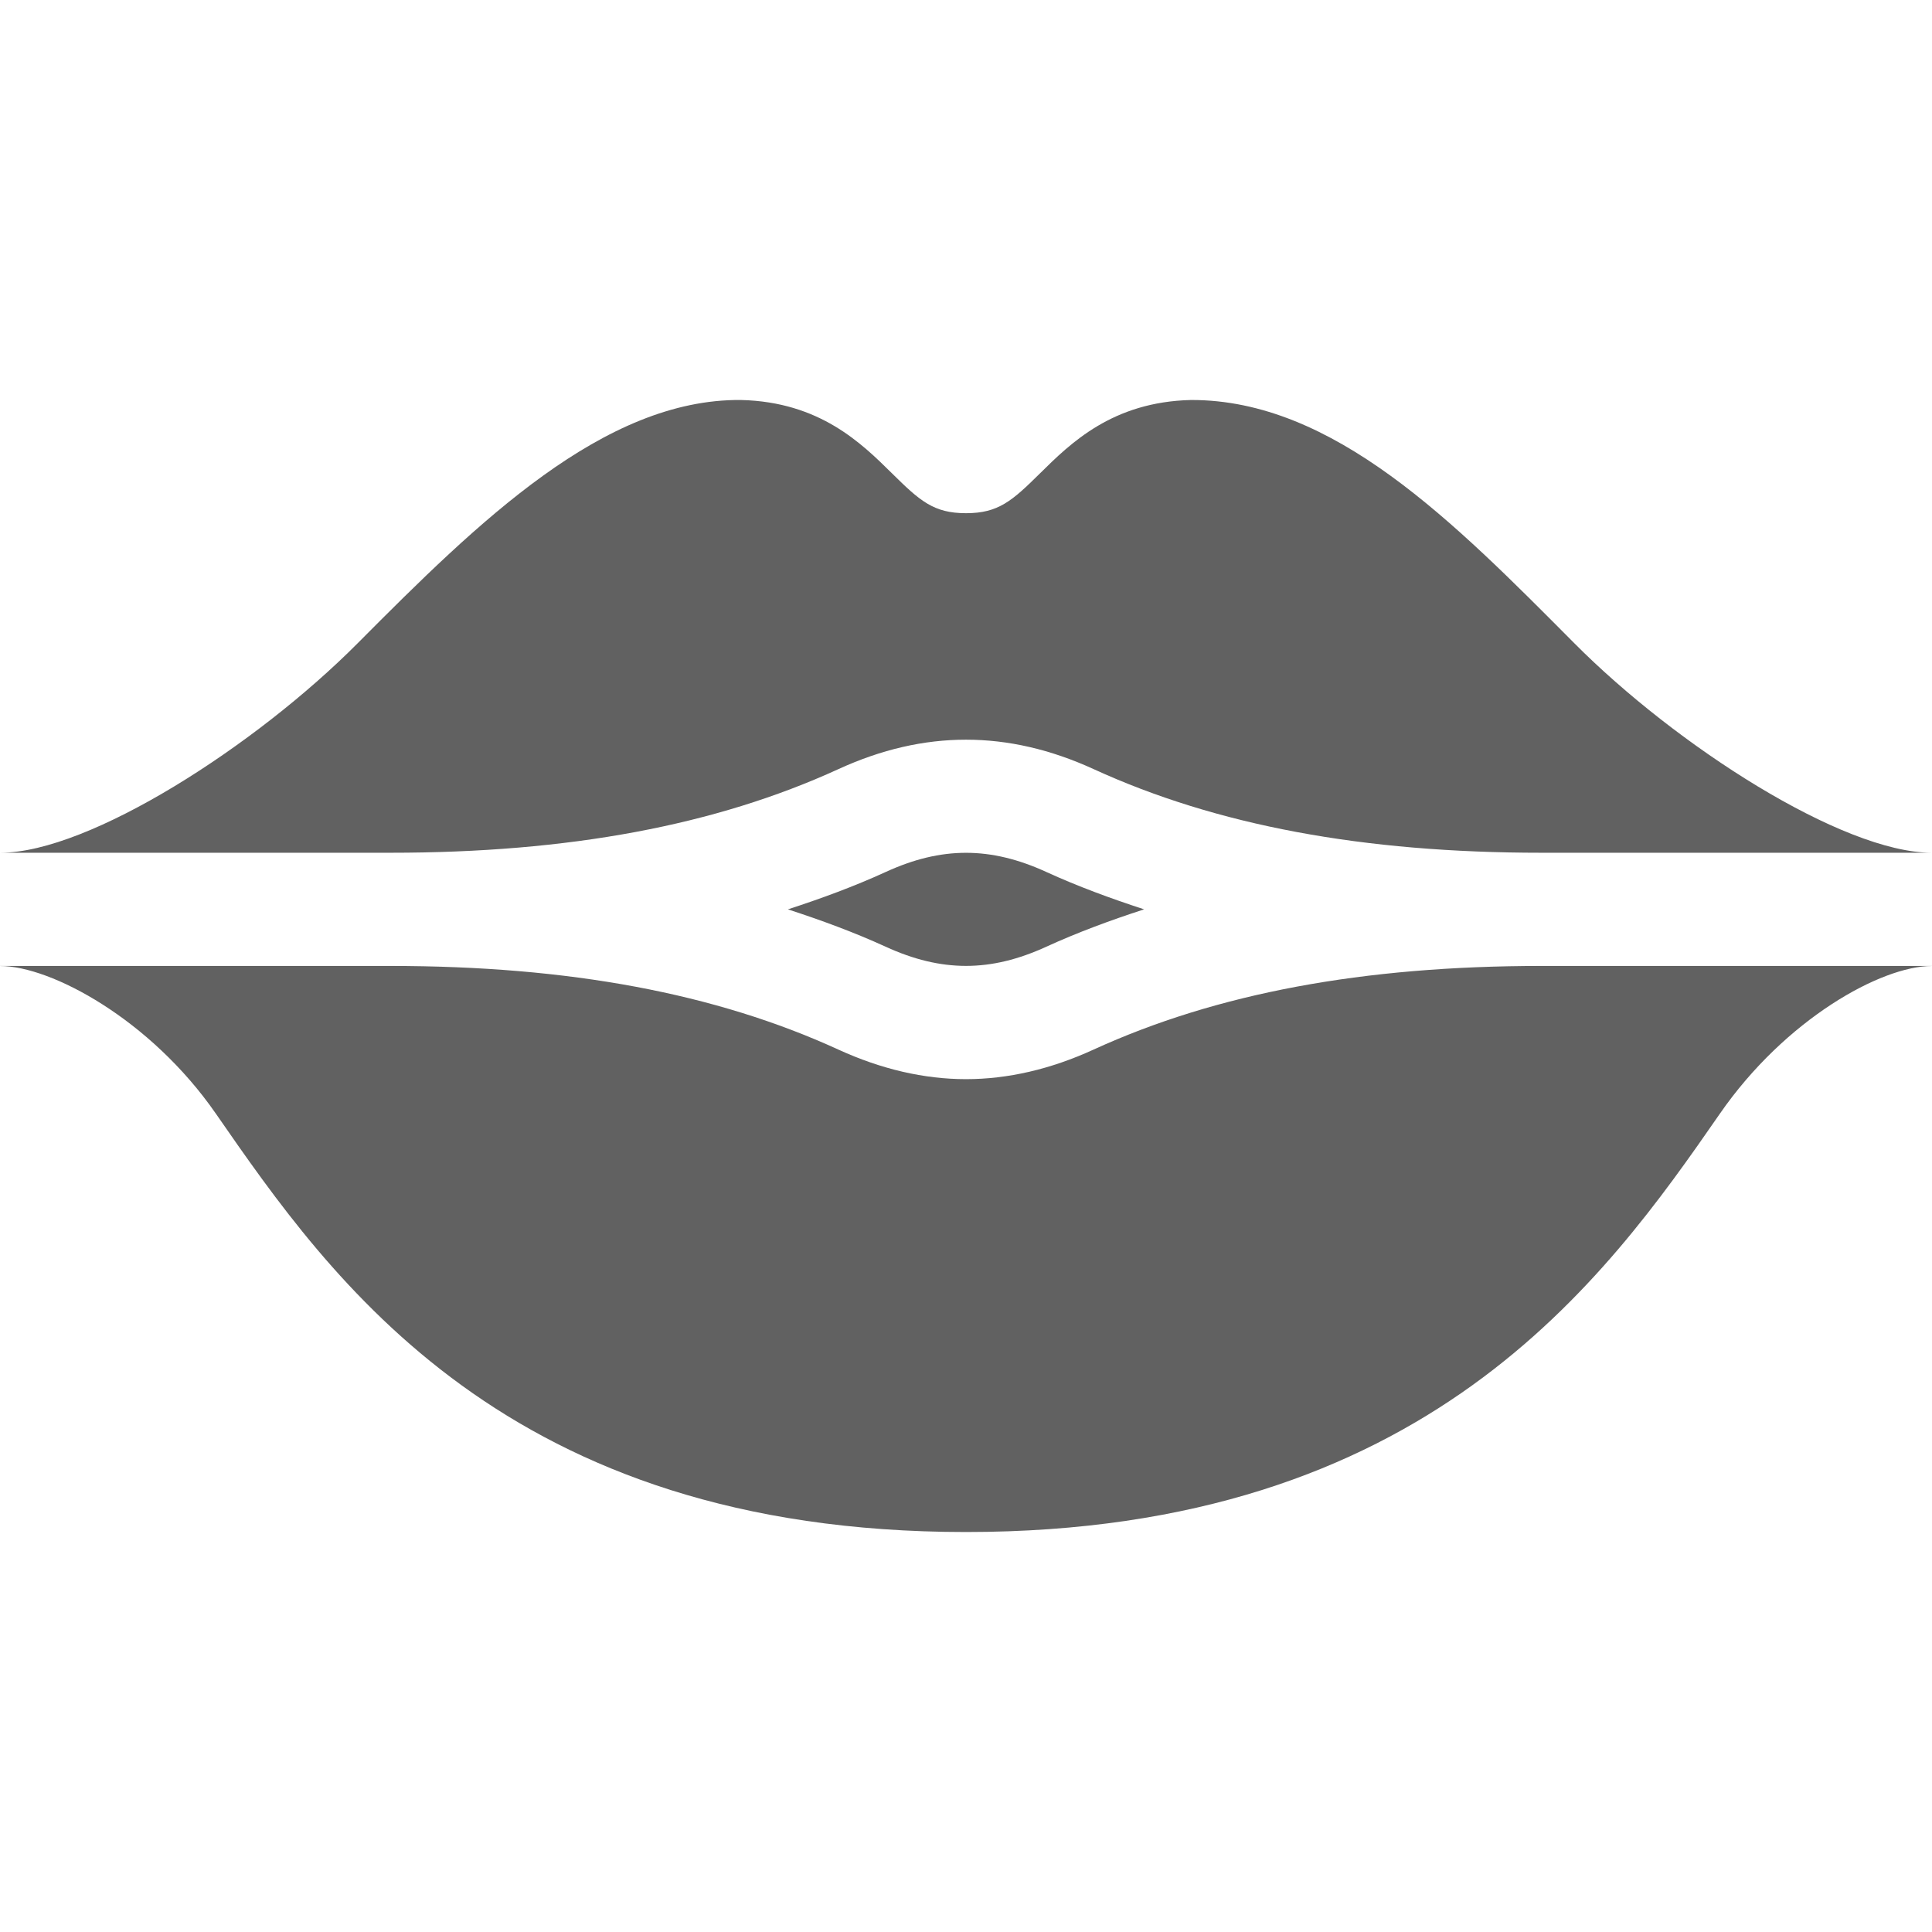 <?xml version="1.0"?>
<svg xmlns="http://www.w3.org/2000/svg" id="Capa_1" enable-background="new 0 0 512 512" height="512px" viewBox="0 0 512 512" width="512px"><g><path d="m511.822 225.987c-23.56-.081-67.541-28.282-94.66-55.576-31.904-32.095-63.735-64.497-101.528-64.409-20.845.498-31.934 11.455-40.034 19.453-7.397 7.31-11.03 10.547-19.6 10.547s-12.202-3.237-19.6-10.547c-8.101-7.998-19.189-18.955-40.049-19.453-36.328-.322-69.609 32.314-101.514 64.409-27.12 27.294-71.1 55.496-94.66 55.576h103.303c47.3 0 86.133-7.251 118.711-22.163 22.676-10.4 44.927-10.4 67.632 0 32.563 14.912 71.396 22.163 118.696 22.163z" fill="#616161"/><path d="m234.687 231.099c-8.26 3.779-16.954 6.982-25.887 9.89 8.928 2.908 17.618 6.107 25.873 9.886 14.824 6.797 27.847 6.797 42.642 0 8.26-3.779 16.954-6.982 25.887-9.89-8.928-2.908-17.618-6.107-25.873-9.886-14.825-6.797-27.848-6.797-42.642 0z" fill="#616161"/><path d="m289.809 278.15c-11.338 5.2-22.72 7.837-33.809 7.837s-22.471-2.637-33.823-7.837c-32.563-14.912-71.396-22.163-118.696-22.163h-103.481c.026 0 .048.015.073.015 13.447 0 39.818 14.136 57.133 39.126 30.586 44.15 76.816 110.873 198.794 110.873s169.208-66.724 199.794-110.874c17.314-24.99 42.686-39.126 56.133-39.126.026 0 .048-.015.073-.015h-103.48c-47.3.001-86.133 7.252-118.711 22.164z" fill="#616161"/></g></svg>
